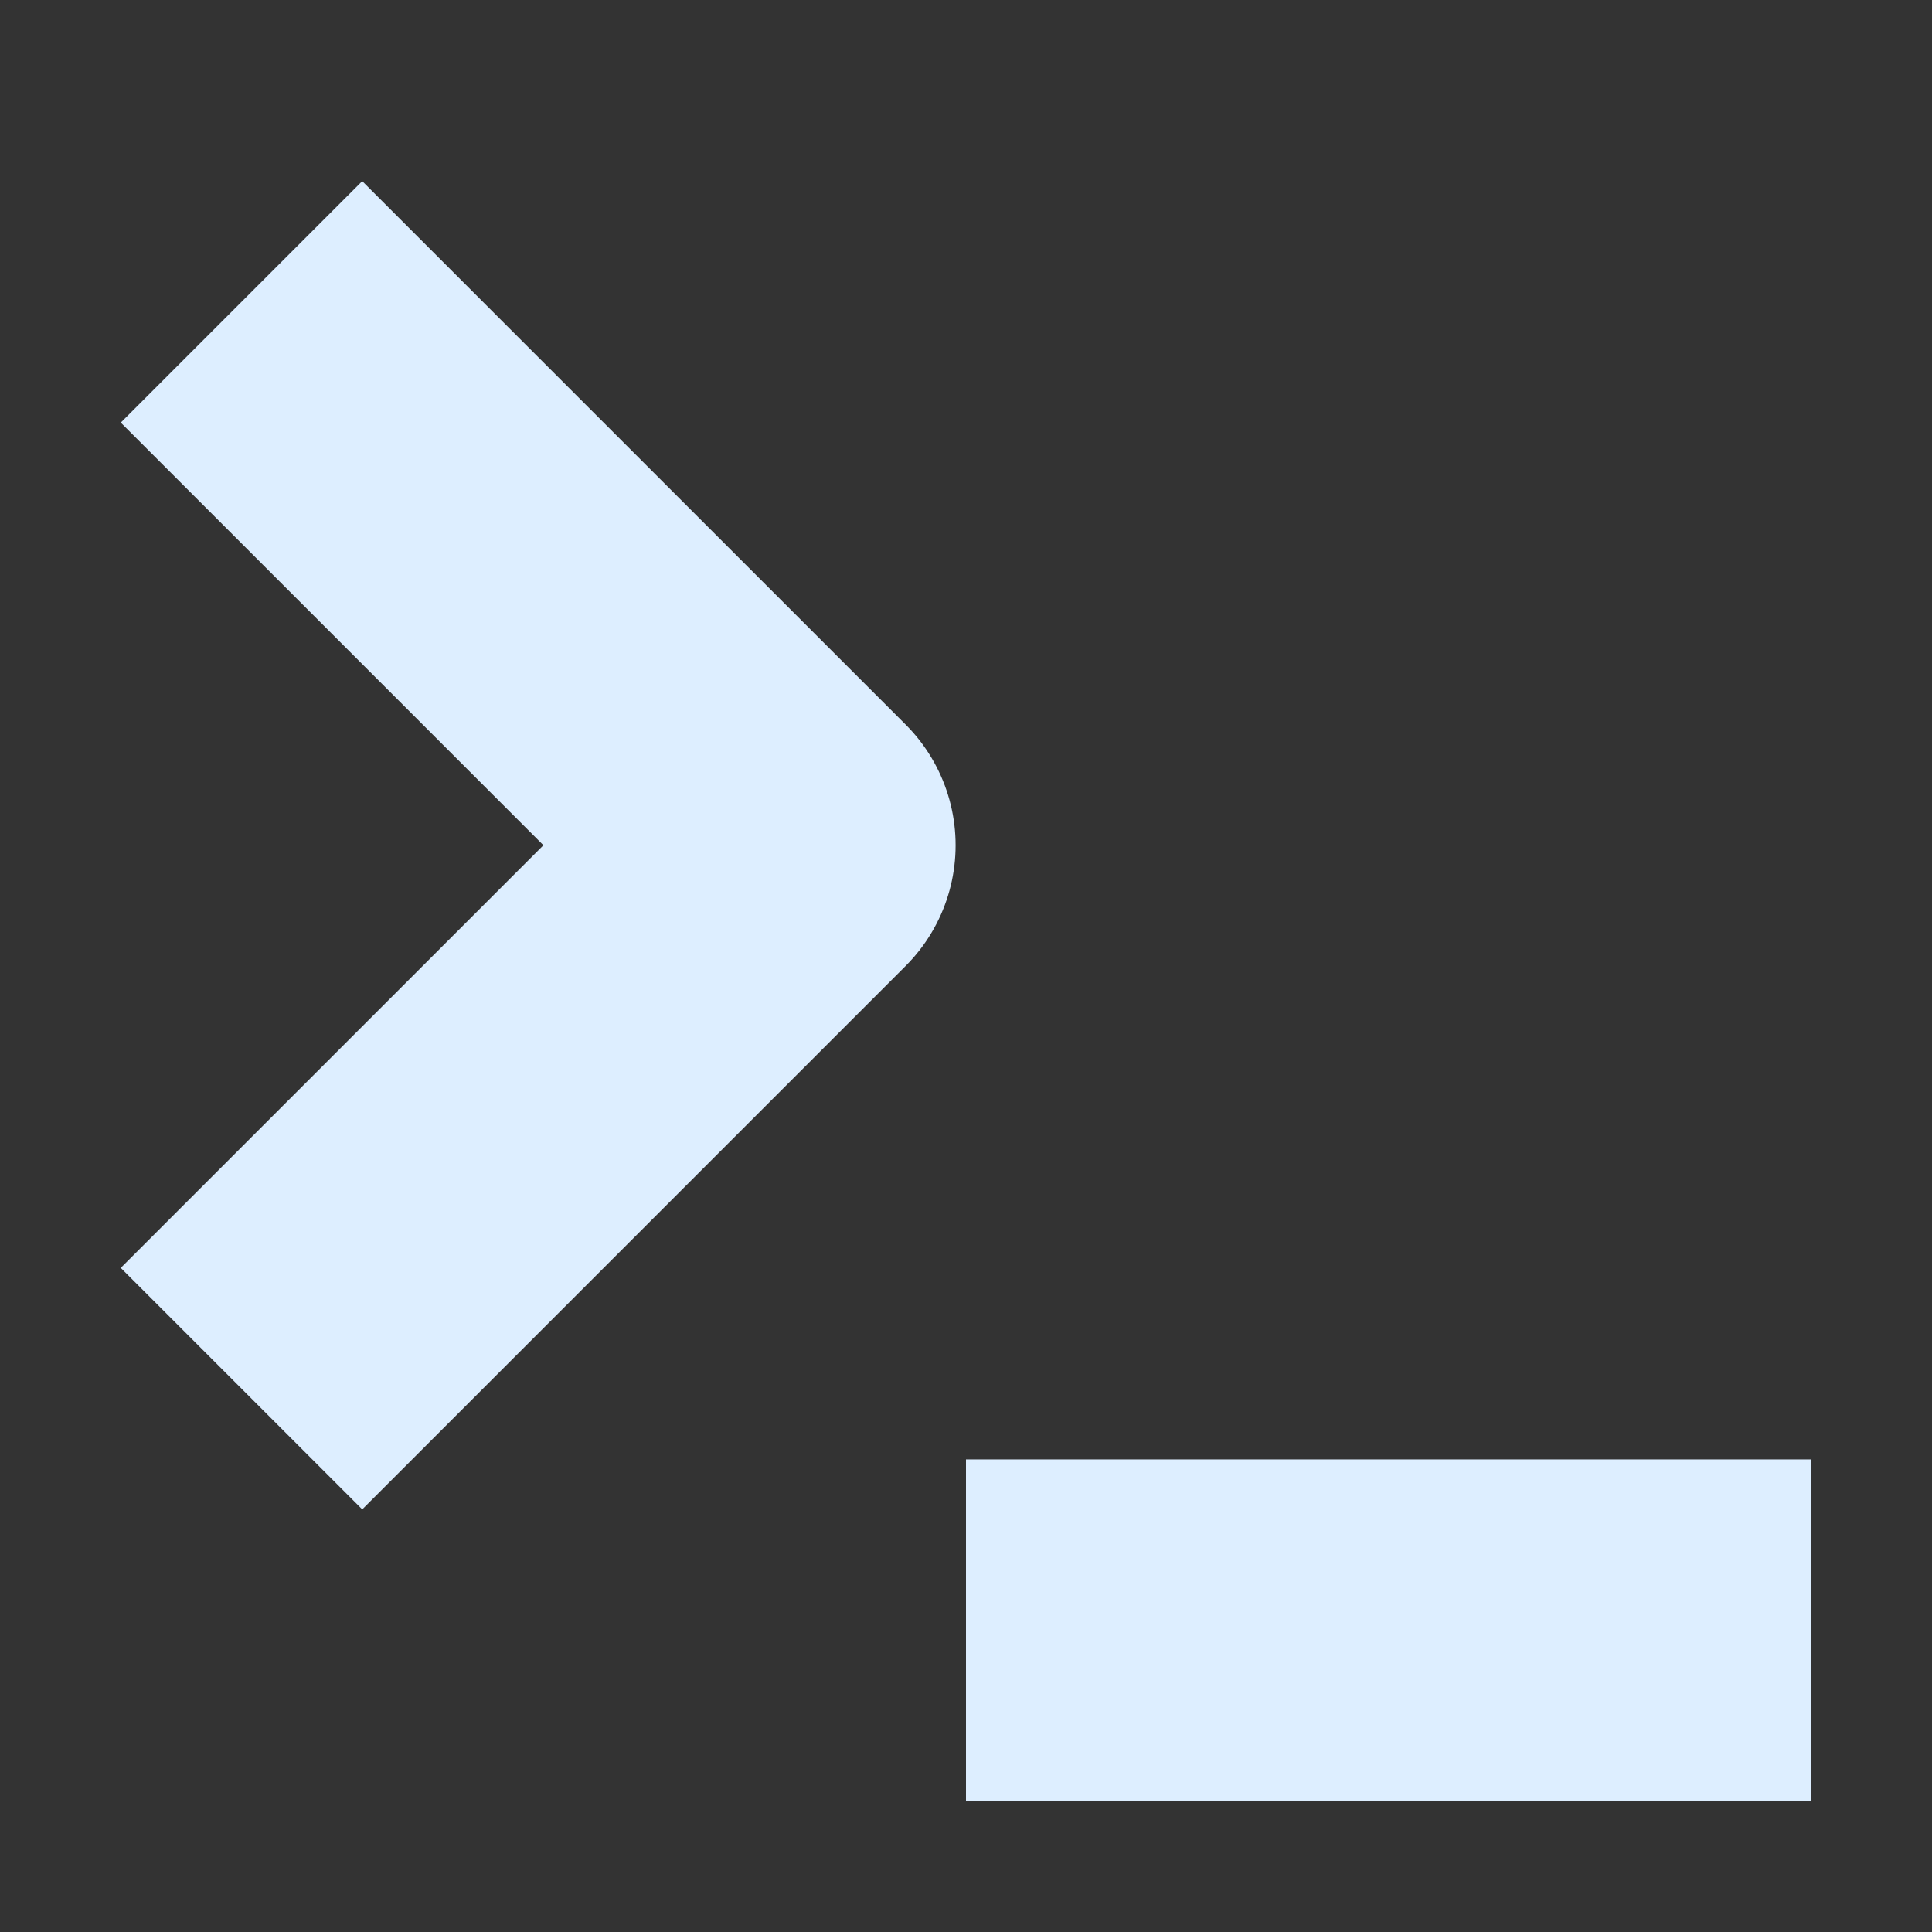 <svg xmlns="http://www.w3.org/2000/svg" width="16" height="16"><rect width="100%" height="100%" fill="#333333" stroke="none"/><path d="M2 2.5l4.5 4.5-4.5 4.5M8 13.5h7" stroke="#def" fill="none" stroke-width="2.828" stroke-linejoin="round"/></svg>